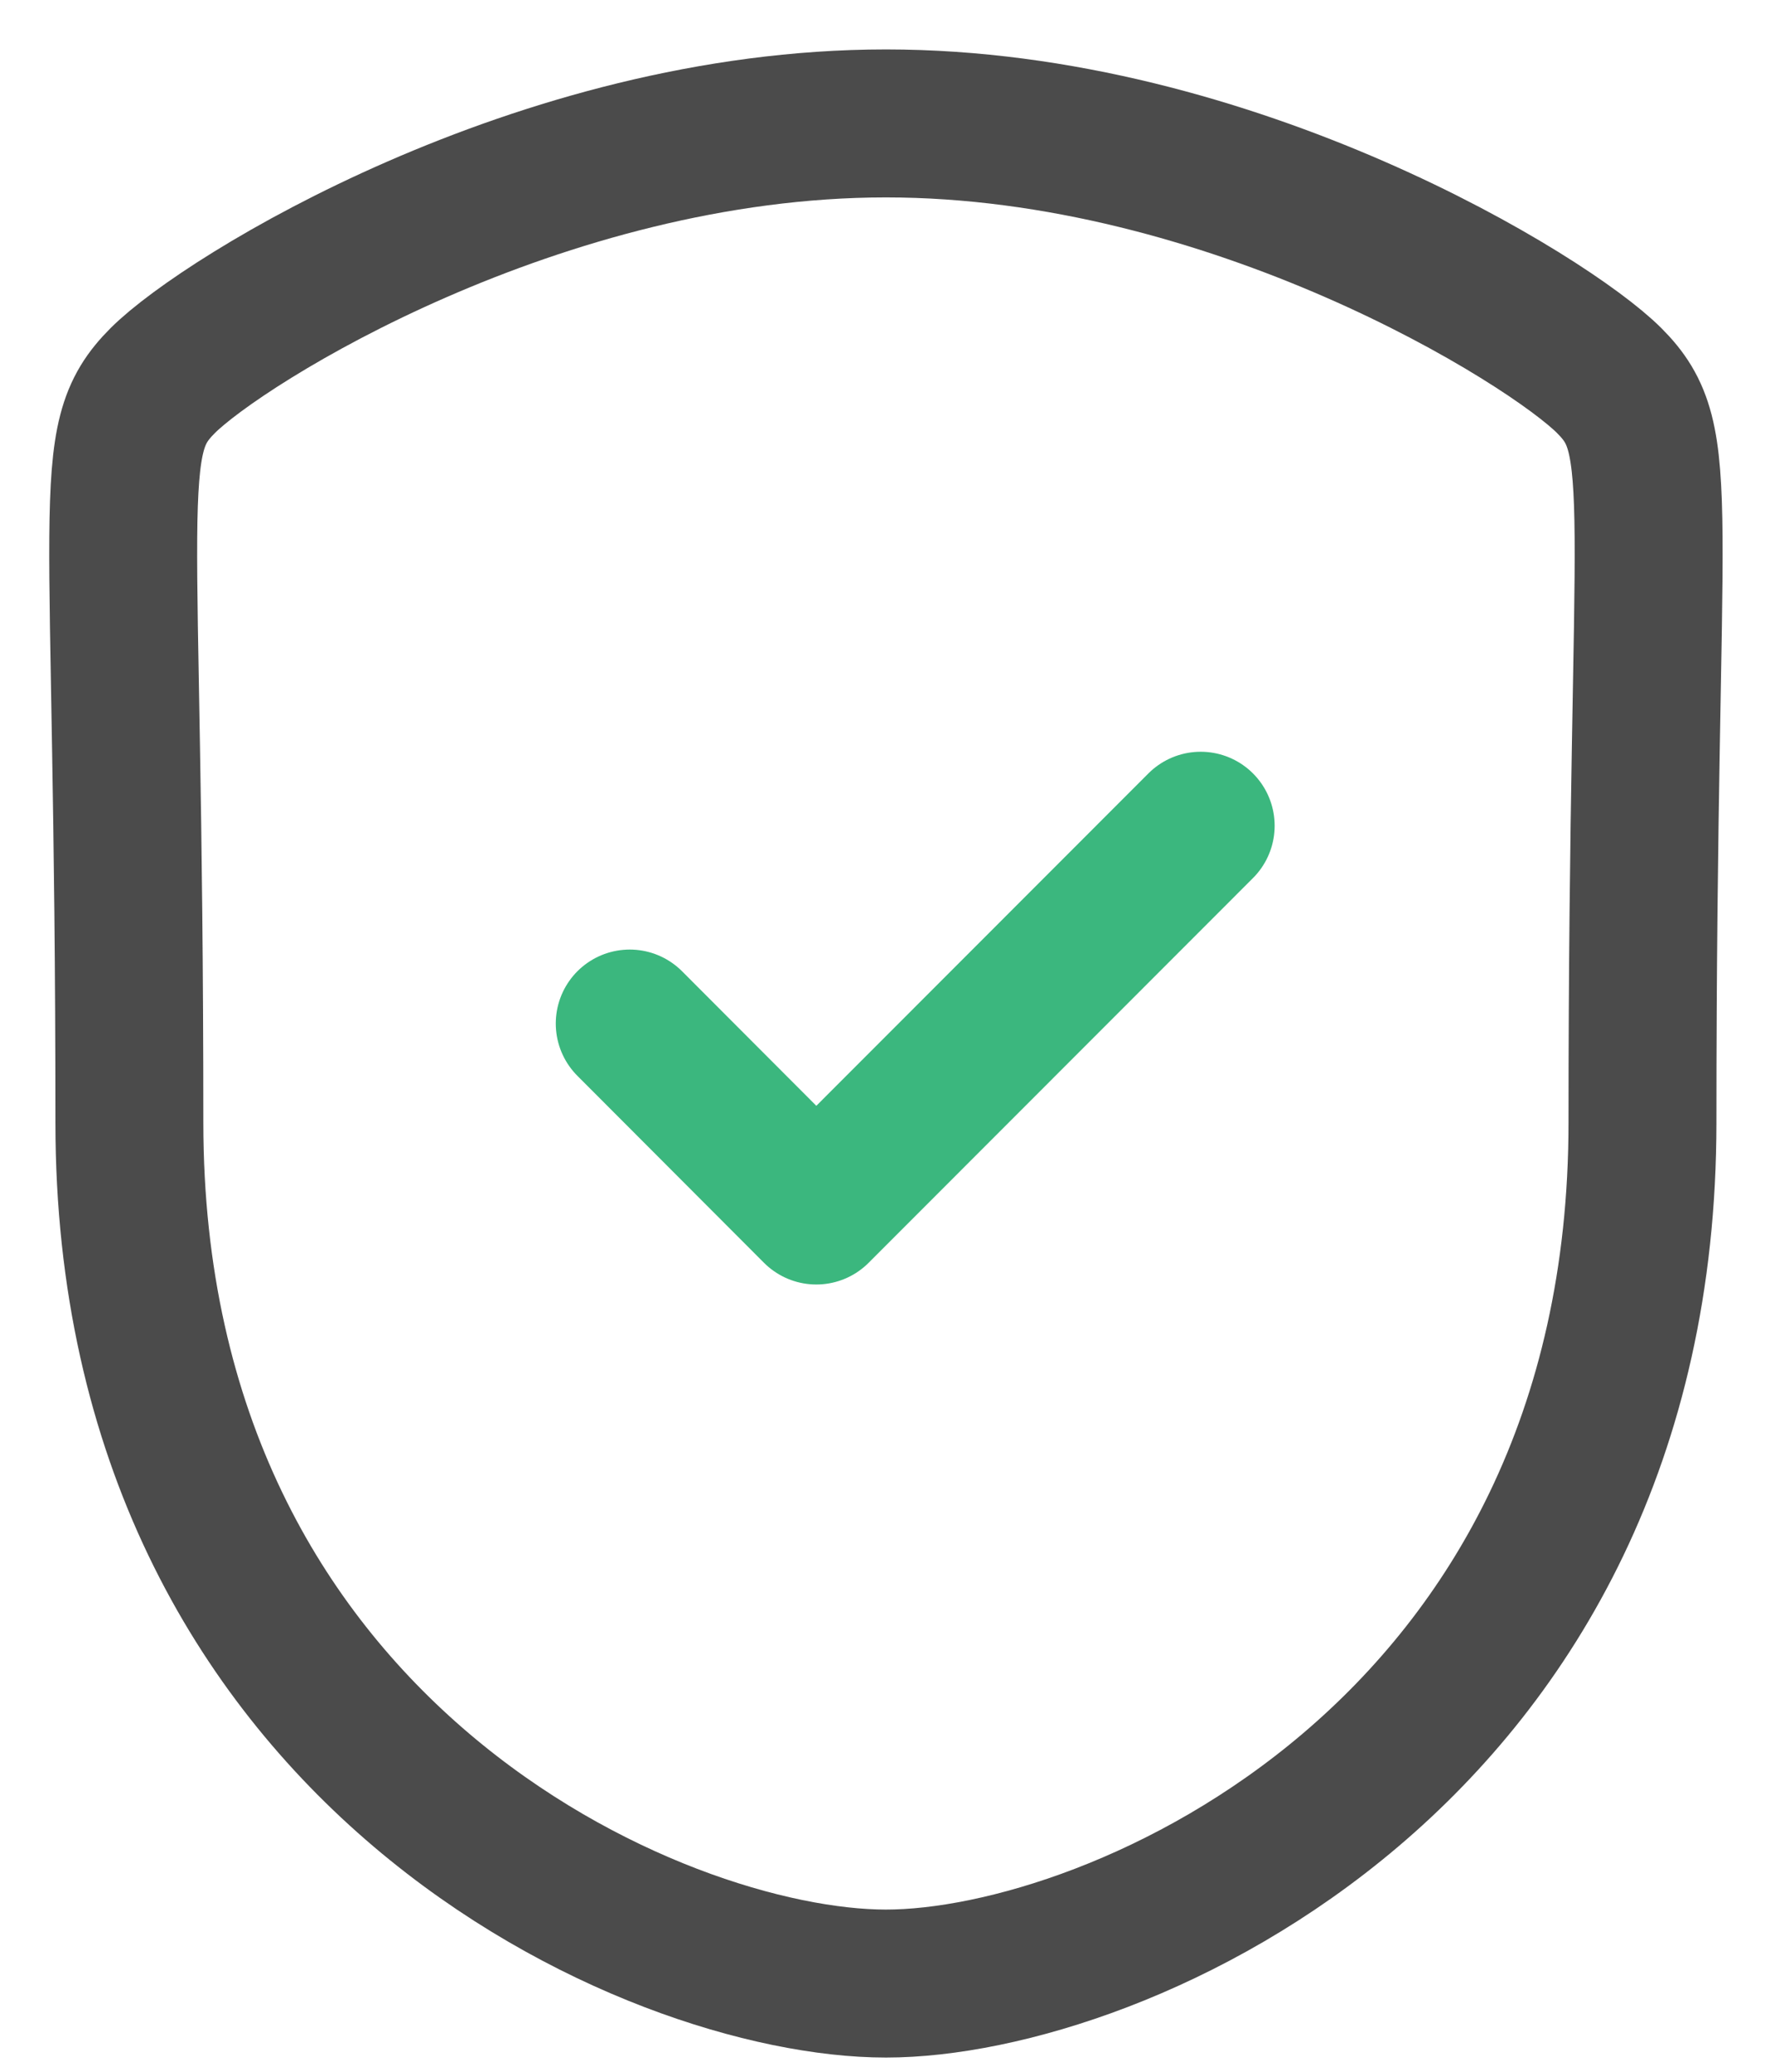 <svg width="18" height="21" viewBox="0 0 18 21" fill="none" xmlns="http://www.w3.org/2000/svg">
<path fill-rule="evenodd" clip-rule="evenodd" d="M8.984 20.106C11.319 20.106 16.656 17.784 16.656 11.379C16.656 4.975 16.934 4.474 16.319 3.858C15.703 3.242 12.493 1.251 8.984 1.251C5.475 1.251 2.265 3.242 1.65 3.858C1.034 4.474 1.312 4.975 1.312 11.379C1.312 17.784 6.65 20.106 8.984 20.106Z" stroke="#4B4B4B" stroke-width="1.5" stroke-linecap="round" stroke-linejoin="round"/>
<path d="M6.386 10.375L8.278 12.27L12.176 8.37" stroke="#3BB77E" stroke-width="1.5" stroke-linecap="round" stroke-linejoin="round"/>
</svg>
